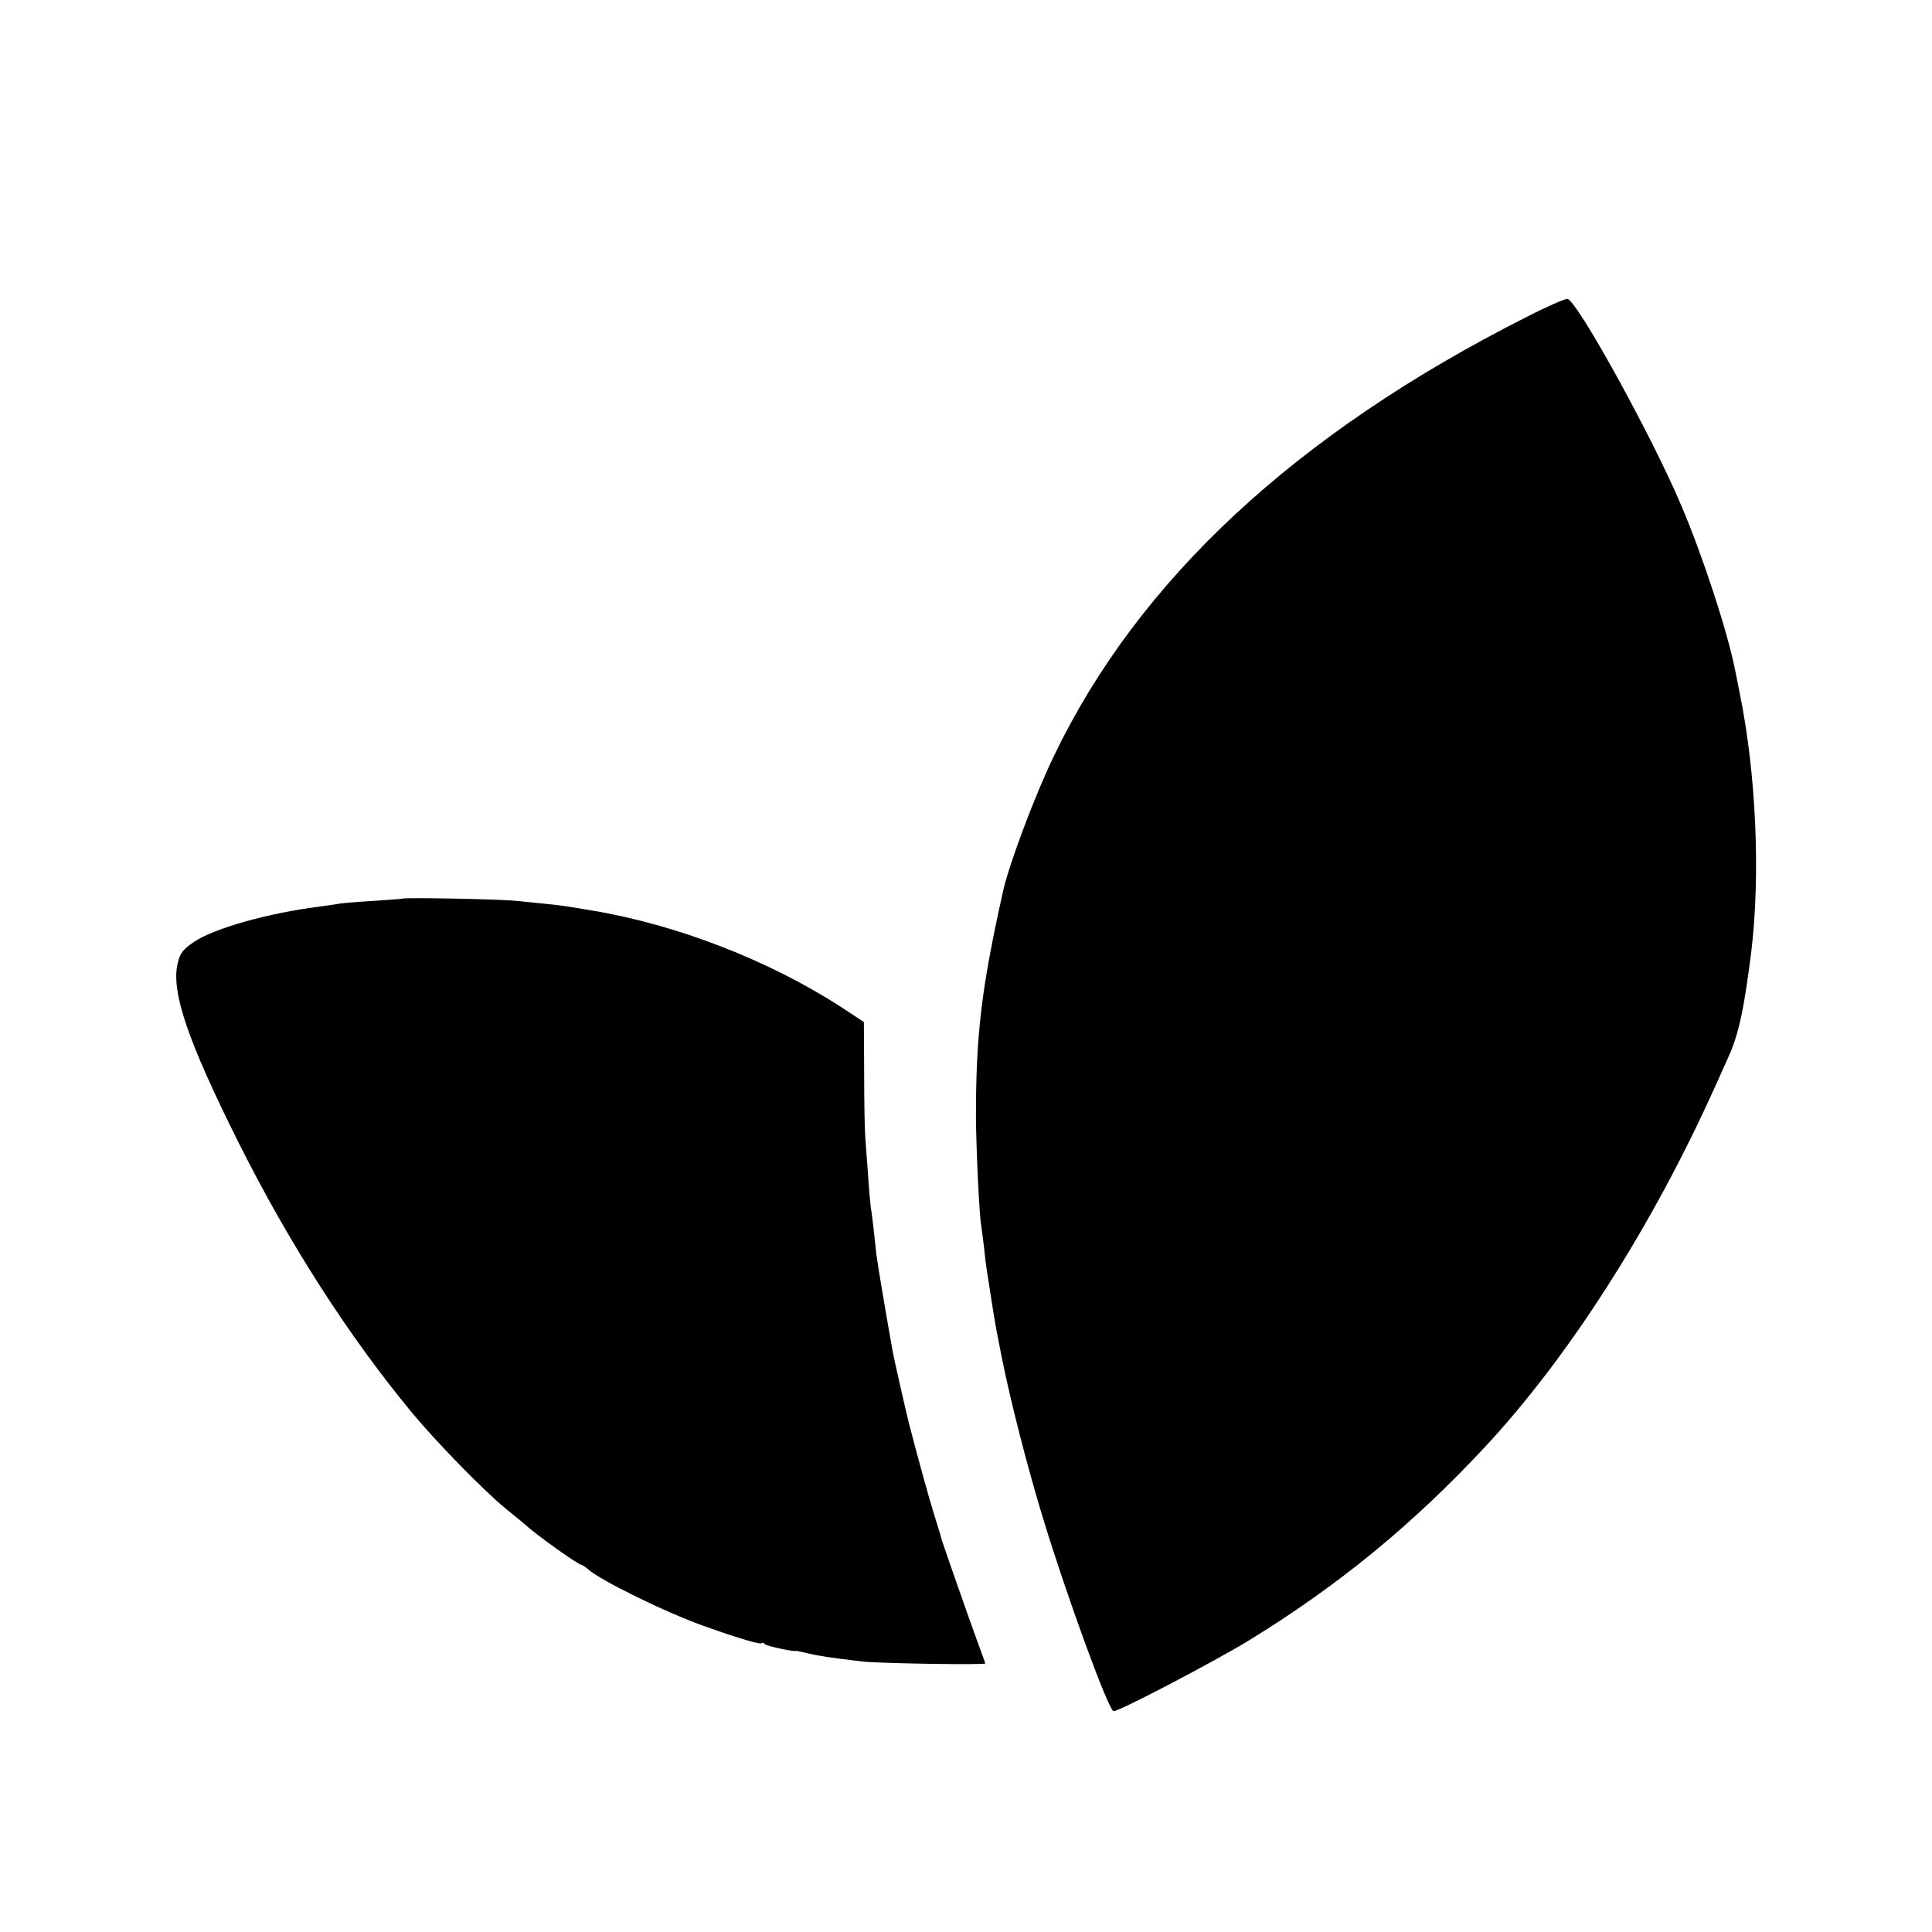 <?xml version="1.0" standalone="no"?>
<!DOCTYPE svg PUBLIC "-//W3C//DTD SVG 20010904//EN"
 "http://www.w3.org/TR/2001/REC-SVG-20010904/DTD/svg10.dtd">
<svg version="1.0" xmlns="http://www.w3.org/2000/svg"
 width="700pt" height="700pt" viewBox="0 0 700 700"
 preserveAspectRatio="xMidYMid meet">
<g transform="translate(0,700) scale(0.1,-0.1)"
fill="#000000" stroke="none">
<path d="M5530 5851 c-835 -422 -1405 -952 -1712 -1591 -70 -146 -160 -386
-183 -486 -79 -353 -99 -522 -99 -819 1 -124 12 -356 19 -395 2 -11 6 -45 10
-77 3 -32 8 -69 10 -83 2 -14 9 -54 14 -90 16 -104 21 -129 42 -235 31 -154
92 -393 149 -579 85 -279 237 -696 255 -696 21 0 367 181 491 257 324 199 591
418 854 700 303 325 607 800 835 1308 15 33 35 78 45 100 39 85 58 171 85 385
34 280 18 648 -42 940 -8 41 -16 82 -18 90 -28 137 -114 401 -192 585 -104
248 -379 747 -414 752 -8 1 -75 -28 -149 -66z"/>
<path d="M1457 3744 c-1 -1 -47 -4 -102 -8 -55 -3 -111 -8 -125 -10 -14 -3
-47 -7 -74 -11 -182 -23 -379 -78 -452 -127 -41 -28 -51 -40 -60 -77 -25 -103
35 -280 221 -652 183 -365 398 -700 629 -979 88 -106 257 -279 337 -345 34
-27 67 -55 73 -60 40 -37 192 -145 203 -145 3 0 14 -7 24 -16 44 -40 287 -159
424 -207 124 -44 205 -68 205 -60 0 3 6 1 13 -5 8 -7 112 -29 112 -23 0 0 18
-4 40 -9 42 -10 82 -16 200 -30 61 -7 445 -13 445 -7 0 1 -12 34 -26 72 -32
87 -132 373 -134 383 0 4 -12 41 -25 83 -19 60 -60 210 -91 329 -9 35 -55 237
-59 260 -26 145 -55 318 -60 357 -3 26 -7 68 -10 93 -3 25 -7 59 -10 75 -2 17
-7 71 -10 120 -4 50 -8 110 -10 135 -2 25 -4 129 -4 231 l-1 186 -82 54 c-263
170 -596 299 -903 350 -101 17 -108 18 -165 24 -30 3 -80 8 -110 11 -49 6
-407 13 -413 8z"/>
</g>
</svg>
